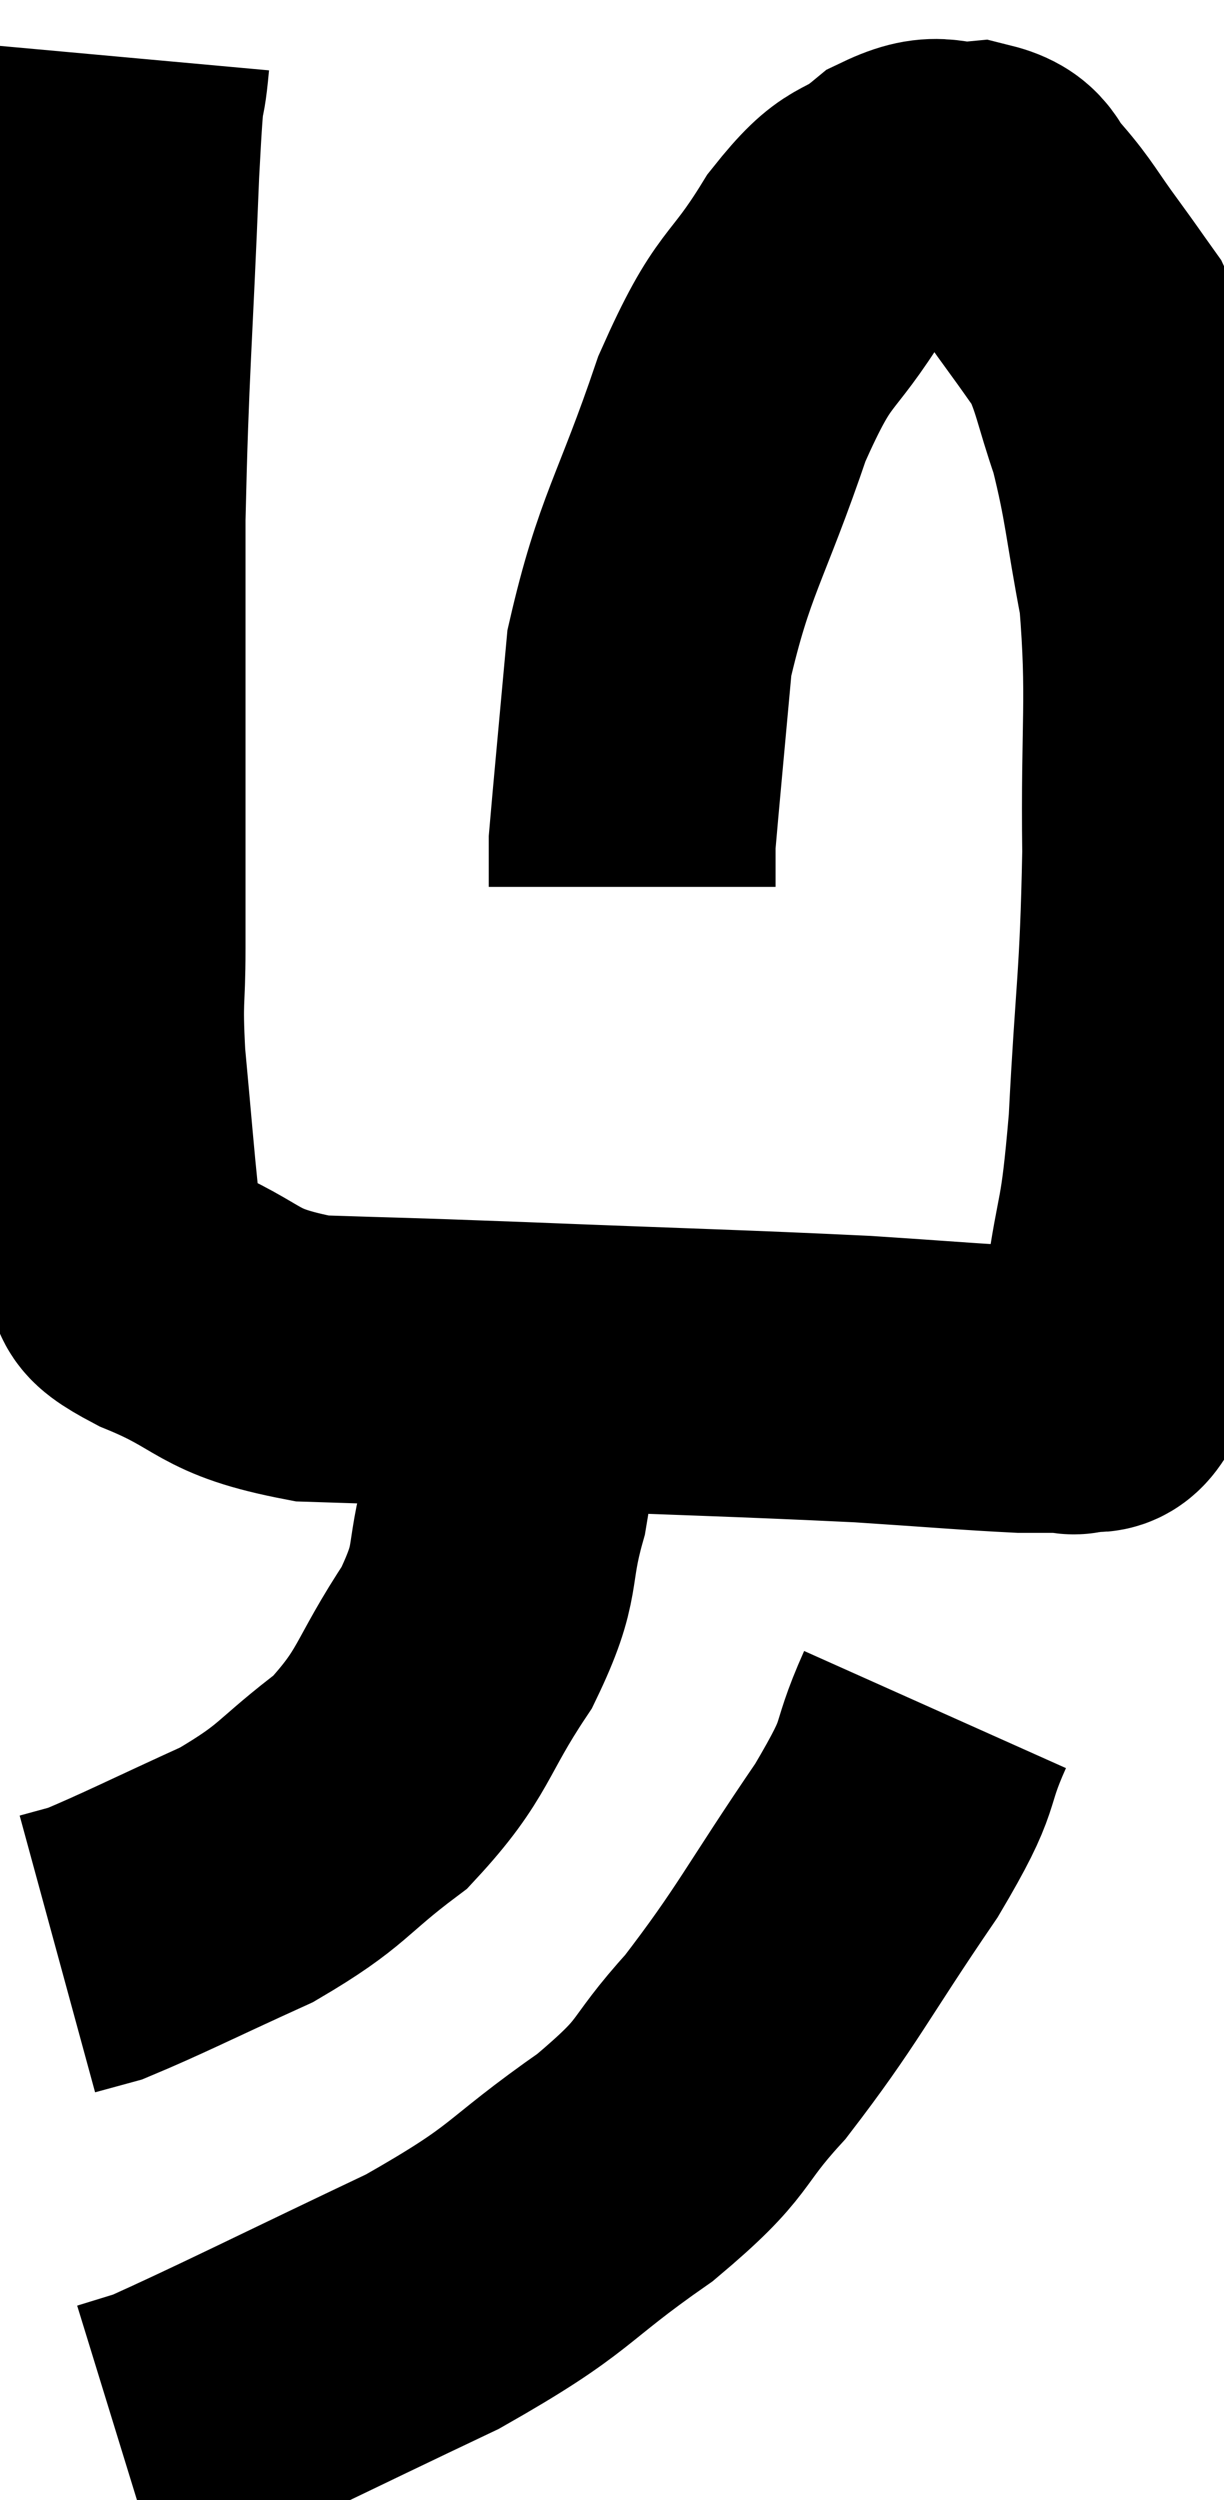 <svg xmlns="http://www.w3.org/2000/svg" viewBox="13.16 2.96 21.337 43.58" width="21.337" height="43.58"><path d="M 15.36 3.96 C 15.27 4.95, 15.285 3.93, 15.18 5.94 C 15.06 8.97, 15 9.33, 14.94 12 C 14.94 14.31, 14.94 14.745, 14.94 16.62 C 14.94 18.06, 14.94 18.3, 14.94 19.5 C 14.94 20.46, 14.88 20.295, 14.94 21.42 C 15.06 22.71, 15.09 23.13, 15.18 24 C 15.24 24.45, 15.105 24.51, 15.3 24.9 C 15.63 25.23, 15.135 25.125, 15.96 25.56 C 17.28 26.1, 17.04 26.34, 18.6 26.64 C 20.4 26.7, 19.8 26.67, 22.2 26.76 C 25.2 26.88, 26.01 26.895, 28.2 27 C 29.58 27.09, 30.06 27.135, 30.96 27.18 C 31.38 27.18, 31.545 27.18, 31.8 27.18 C 31.89 27.18, 31.815 27.24, 31.98 27.18 C 32.22 27.06, 32.25 27.345, 32.46 26.94 C 32.64 26.25, 32.625 26.655, 32.82 25.56 C 33.03 24.06, 33.075 24.495, 33.24 22.56 C 33.36 20.19, 33.435 20.13, 33.48 17.82 C 33.45 15.57, 33.57 15.15, 33.42 13.32 C 33.15 11.91, 33.165 11.64, 32.88 10.5 C 32.58 9.63, 32.58 9.405, 32.28 8.76 C 31.98 8.34, 32.04 8.415, 31.68 7.92 C 31.26 7.35, 31.215 7.215, 30.84 6.78 C 30.51 6.48, 30.66 6.3, 30.18 6.18 C 29.55 6.24, 29.58 5.985, 28.92 6.3 C 28.23 6.87, 28.29 6.495, 27.54 7.44 C 26.73 8.76, 26.685 8.355, 25.92 10.08 C 25.2 12.21, 24.915 12.45, 24.48 14.34 C 24.33 15.99, 24.255 16.77, 24.18 17.64 C 24.18 17.73, 24.18 17.625, 24.18 17.82 C 24.18 18.12, 24.18 18.27, 24.18 18.42 L 24.18 18.42" fill="none" stroke="black" stroke-width="5"></path><path d="M 21.96 26.4 C 21.96 27.03, 21.96 26.97, 21.96 27.66 C 21.96 28.41, 22.125 28.2, 21.96 29.16 C 21.63 30.33, 21.885 30.285, 21.3 31.5 C 20.46 32.76, 20.58 32.985, 19.62 34.02 C 18.54 34.83, 18.66 34.935, 17.46 35.64 C 16.14 36.24, 15.645 36.495, 14.82 36.84 C 14.49 36.93, 14.325 36.975, 14.16 37.02 L 14.16 37.02" fill="none" stroke="black" stroke-width="5"></path><path d="M 29.46 32.76 C 28.95 33.9, 29.31 33.57, 28.44 35.04 C 27.21 36.84, 27.075 37.215, 25.98 38.64 C 25.02 39.69, 25.38 39.63, 24.06 40.74 C 22.38 41.91, 22.71 41.94, 20.7 43.08 C 18.36 44.19, 17.385 44.685, 16.02 45.3 C 15.63 45.42, 15.435 45.48, 15.24 45.54 L 15.24 45.54" fill="none" stroke="black" stroke-width="5"></path></svg>